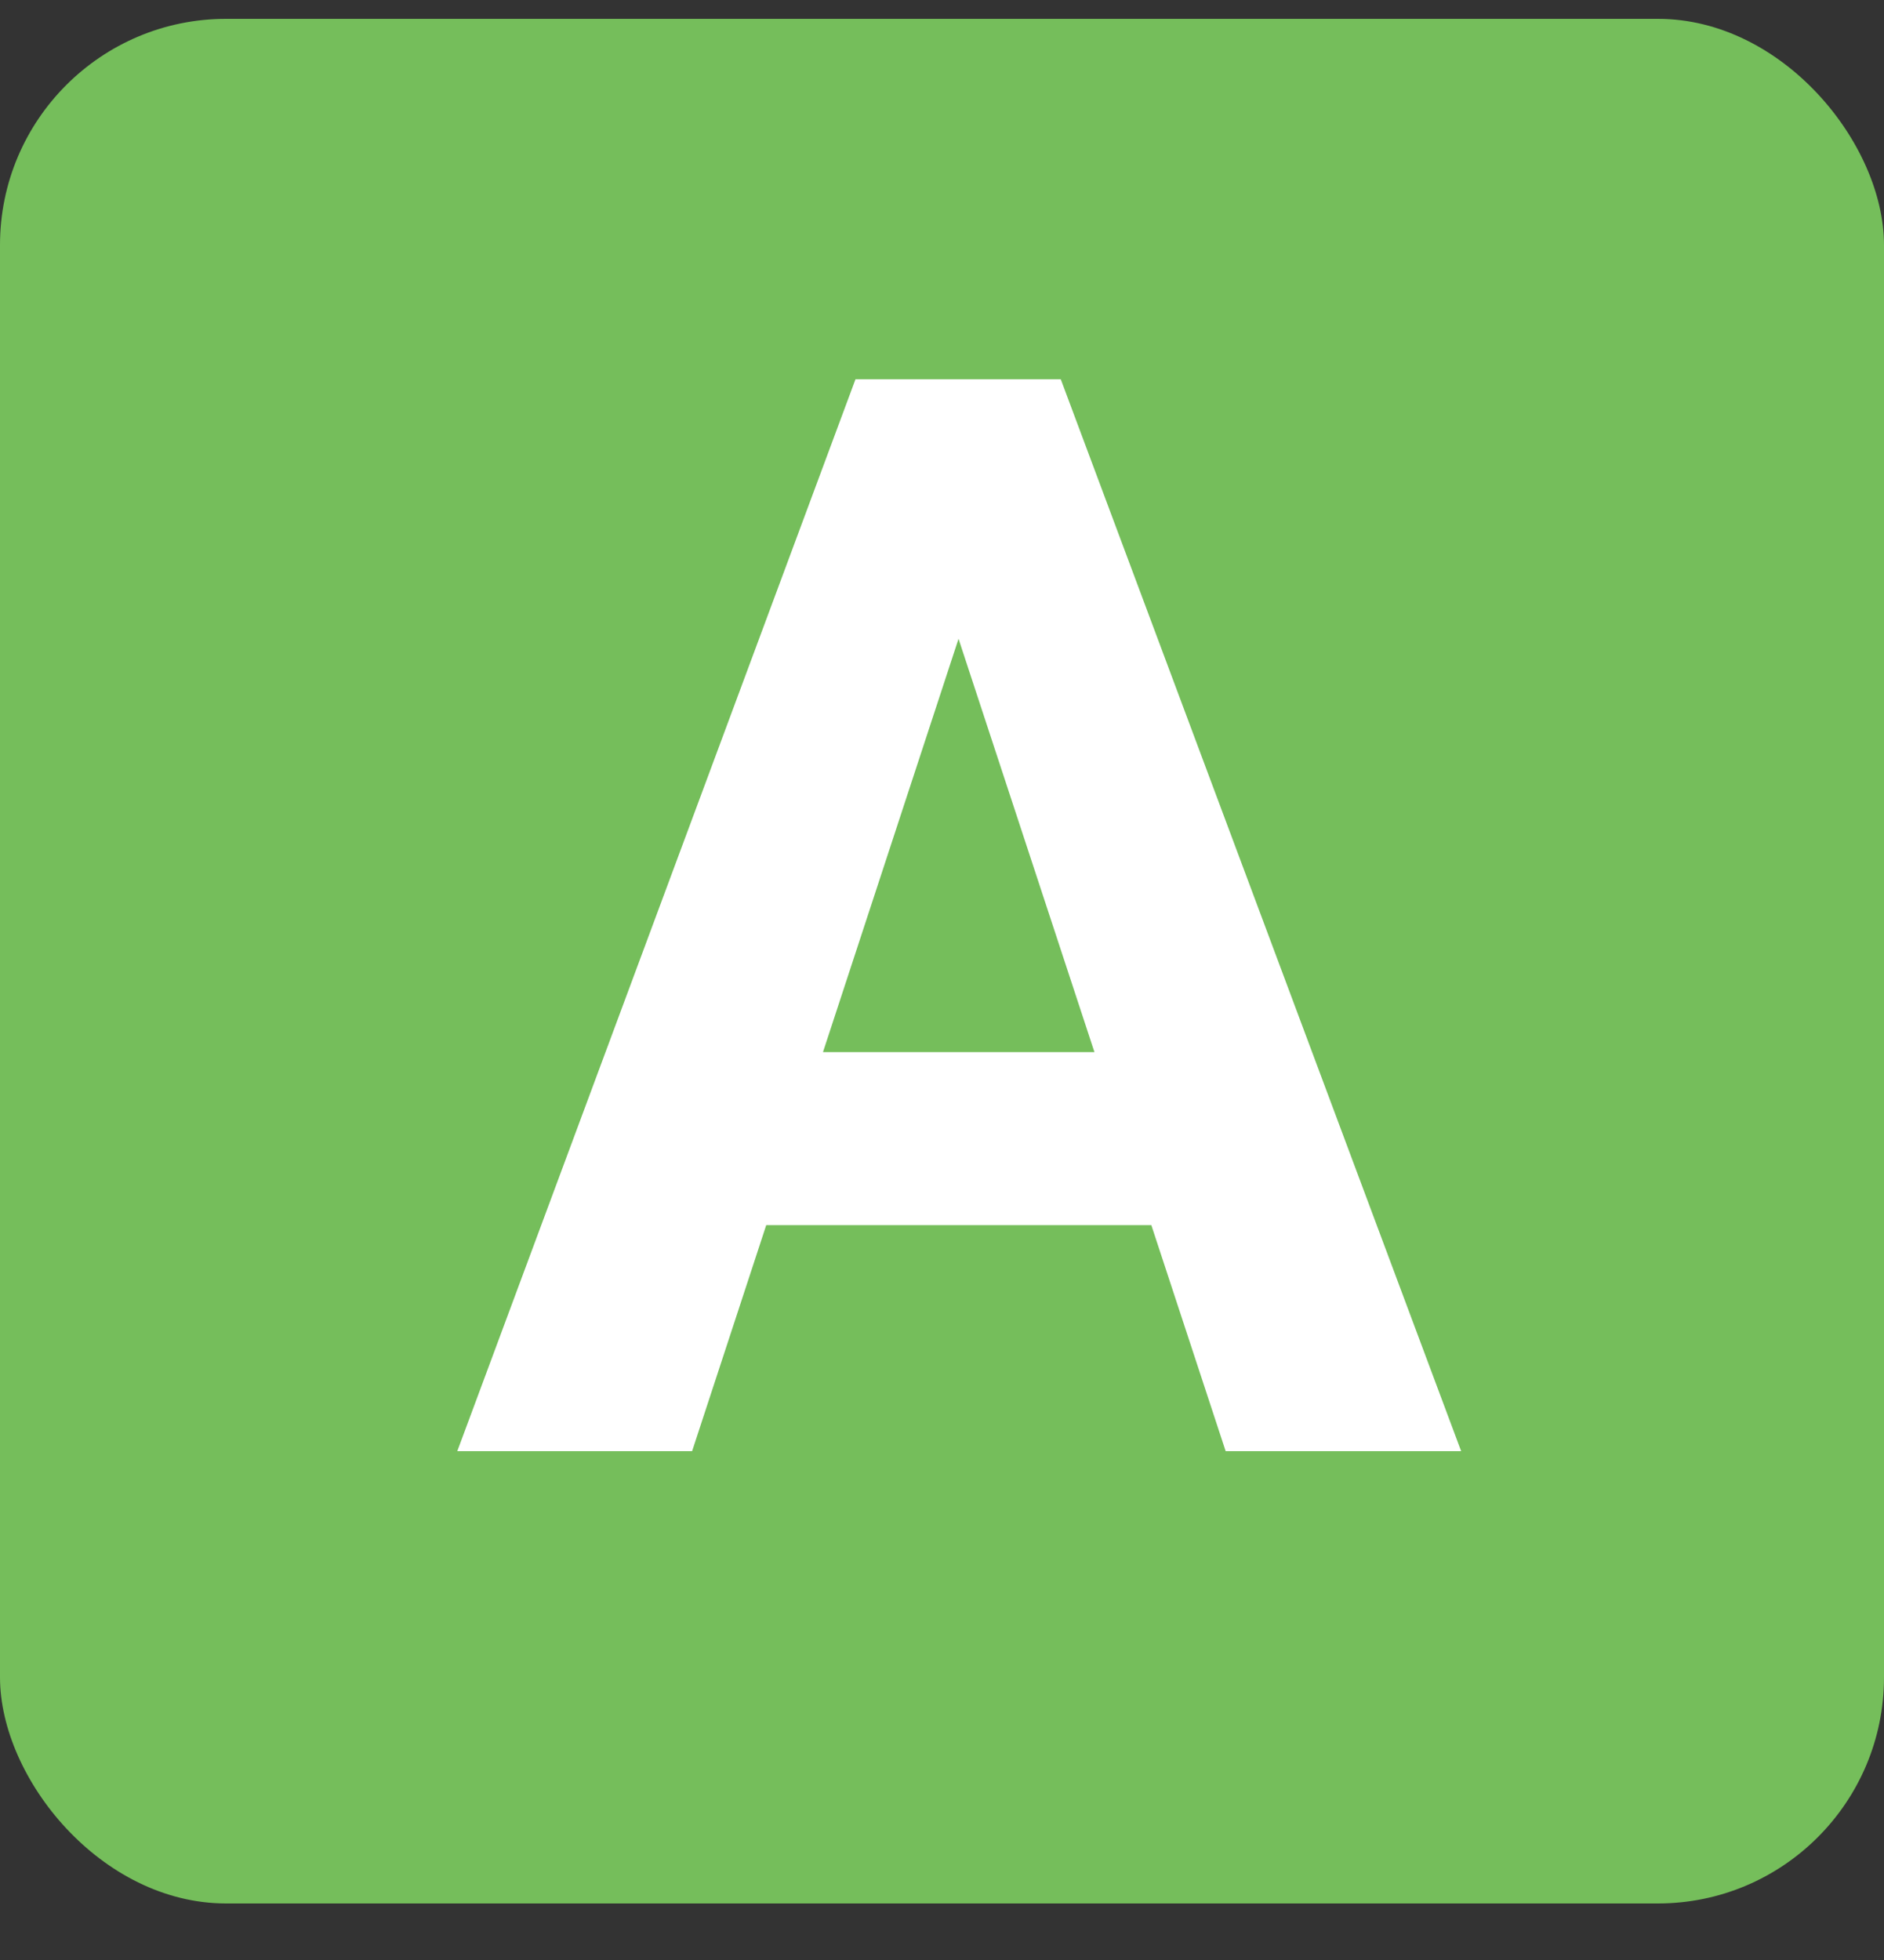 <svg width="25" height="26" viewBox="0 0 25 26" fill="none" xmlns="http://www.w3.org/2000/svg">
<rect x="0" y="0" width="25" height="26" fill="#333333" stroke="none"/>
<rect y="0.25" width="25" height="25" rx="3" fill="#75BE5B"/>
<path d="M13.051 7.463L9.184 19.25H6.068L11.352 5.031H13.334L13.051 7.463ZM16.264 19.25L12.387 7.463L12.074 5.031H14.076L19.389 19.25H16.264ZM16.088 13.957V16.252H8.578V13.957H16.088Z" fill="white"/>
</svg>
